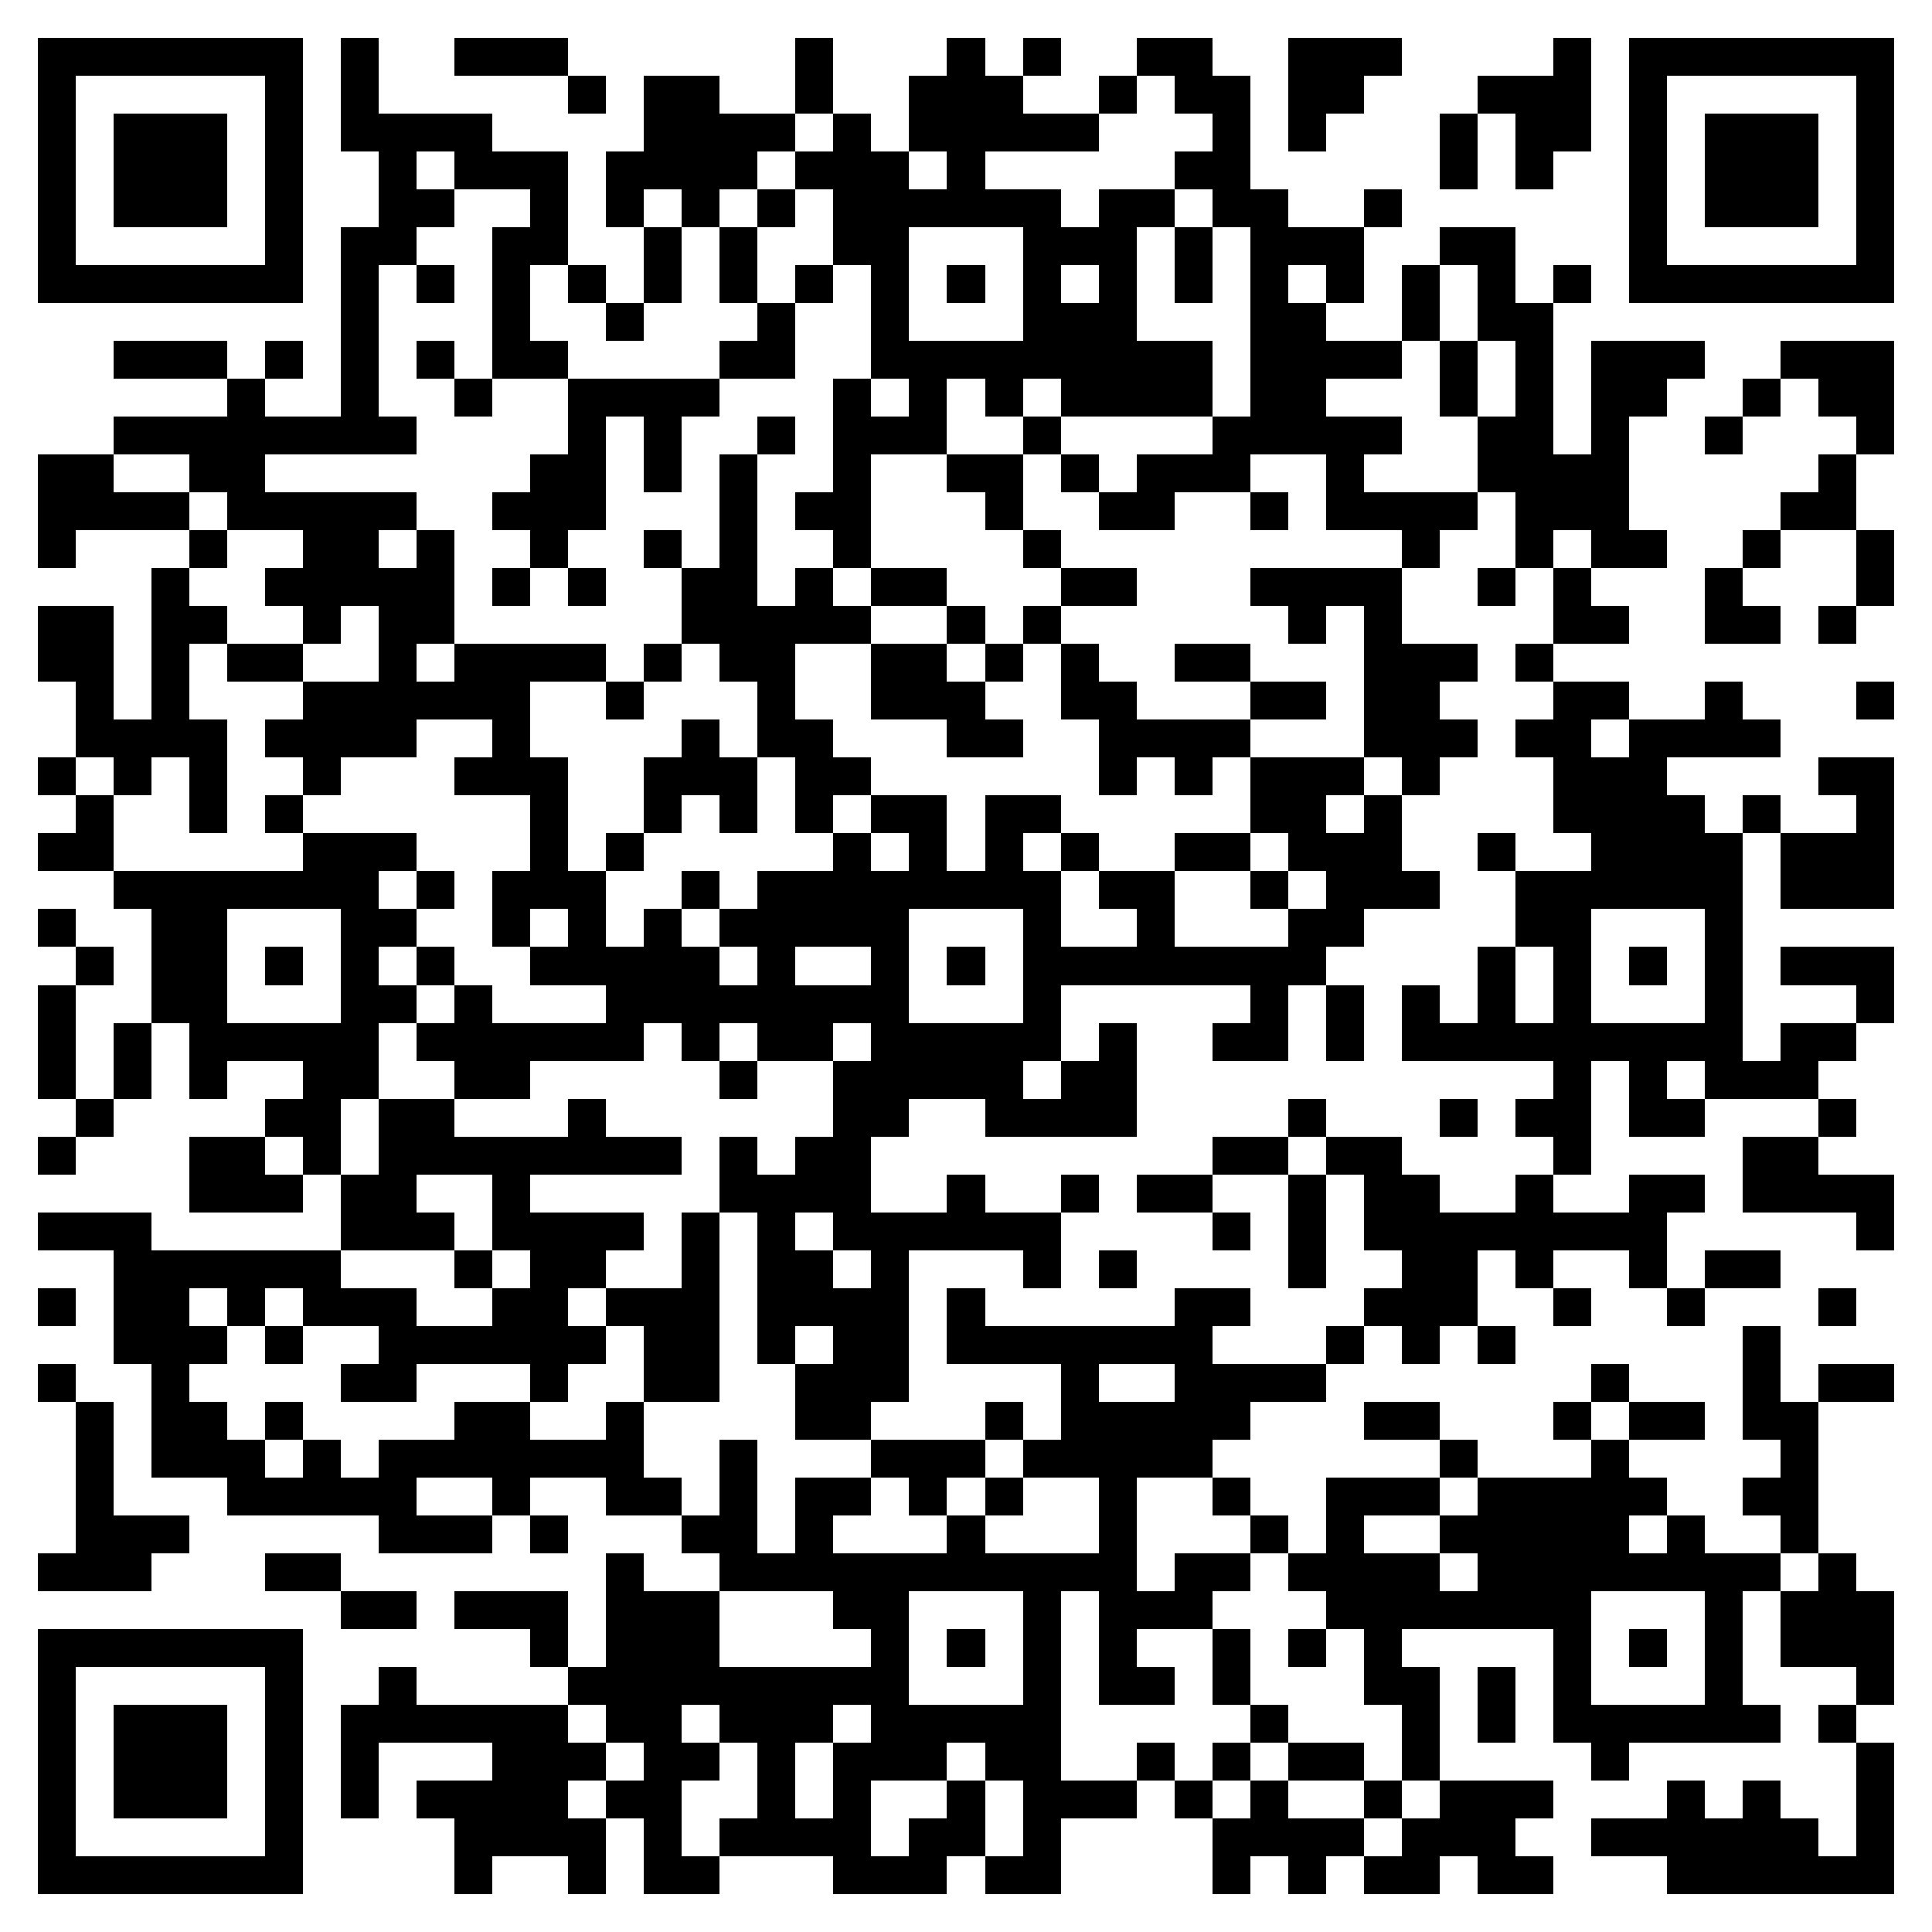 <svg xmlns="http://www.w3.org/2000/svg" width="2048" height="2048" viewBox="0 0 51 51" shape-rendering="crispEdges"><path fill="#FFFFFF" d="M0 0h51v51H0z"/><path stroke="#000000" d="M1 1.5h7m1 0h1m2 0h3m6 0h1m3 0h1m1 0h1m2 0h2m2 0h3m4 0h1m1 0h7M1 2.5h1m5 0h1m1 0h1m5 0h1m1 0h2m2 0h1m2 0h3m2 0h1m1 0h2m1 0h2m3 0h3m1 0h1m5 0h1M1 3.5h1m1 0h3m1 0h1m1 0h4m4 0h4m1 0h1m1 0h5m3 0h1m1 0h1m3 0h1m1 0h2m1 0h1m1 0h3m1 0h1M1 4.5h1m1 0h3m1 0h1m2 0h1m1 0h3m1 0h4m1 0h3m1 0h1m5 0h2m5 0h1m1 0h1m2 0h1m1 0h3m1 0h1M1 5.5h1m1 0h3m1 0h1m2 0h2m2 0h1m1 0h1m1 0h1m1 0h1m1 0h6m1 0h2m1 0h2m2 0h1m6 0h1m1 0h3m1 0h1M1 6.5h1m5 0h1m1 0h2m2 0h2m2 0h1m1 0h1m2 0h2m3 0h3m1 0h1m1 0h3m2 0h2m3 0h1m5 0h1M1 7.5h7m1 0h1m1 0h1m1 0h1m1 0h1m1 0h1m1 0h1m1 0h1m1 0h1m1 0h1m1 0h1m1 0h1m1 0h1m1 0h1m1 0h1m1 0h1m1 0h1m1 0h1m1 0h7M9 8.5h1m3 0h1m2 0h1m3 0h1m2 0h1m3 0h3m3 0h2m2 0h1m1 0h2M3 9.5h3m1 0h1m1 0h1m1 0h1m1 0h2m4 0h2m2 0h9m1 0h4m1 0h1m1 0h1m1 0h3m2 0h3M6 10.5h1m2 0h1m2 0h1m2 0h4m3 0h1m1 0h1m1 0h1m1 0h4m1 0h2m3 0h1m1 0h1m1 0h2m2 0h1m1 0h2M3 11.5h8m4 0h1m1 0h1m2 0h1m1 0h3m2 0h1m4 0h5m2 0h2m1 0h1m2 0h1m3 0h1M1 12.5h2m2 0h2m7 0h2m1 0h1m1 0h1m2 0h1m2 0h2m1 0h1m1 0h3m2 0h1m3 0h4m5 0h1M1 13.5h4m1 0h5m2 0h3m3 0h1m1 0h2m3 0h1m2 0h2m2 0h1m1 0h4m1 0h3m4 0h2M1 14.5h1m3 0h1m2 0h2m1 0h1m2 0h1m2 0h1m1 0h1m2 0h1m4 0h1m9 0h1m2 0h1m1 0h2m2 0h1m2 0h1M4 15.5h1m2 0h5m1 0h1m1 0h1m2 0h2m1 0h1m1 0h2m3 0h2m3 0h4m2 0h1m1 0h1m3 0h1m3 0h1M1 16.5h2m1 0h2m2 0h1m1 0h2m6 0h5m2 0h1m1 0h1m6 0h1m1 0h1m4 0h2m2 0h2m1 0h1M1 17.5h2m1 0h1m1 0h2m2 0h1m1 0h4m1 0h1m1 0h2m2 0h2m1 0h1m1 0h1m2 0h2m3 0h3m1 0h1M2 18.5h1m1 0h1m3 0h6m2 0h1m3 0h1m2 0h3m2 0h2m3 0h2m1 0h2m3 0h2m2 0h1m3 0h1M2 19.5h4m1 0h4m2 0h1m4 0h1m1 0h2m3 0h2m2 0h4m3 0h3m1 0h2m1 0h4M1 20.5h1m1 0h1m1 0h1m2 0h1m3 0h3m2 0h3m1 0h2m6 0h1m1 0h1m1 0h3m1 0h1m3 0h3m4 0h2M2 21.5h1m2 0h1m1 0h1m6 0h1m2 0h1m1 0h1m1 0h1m1 0h2m1 0h2m5 0h2m1 0h1m4 0h4m1 0h1m2 0h1M1 22.5h2m5 0h3m3 0h1m1 0h1m5 0h1m1 0h1m1 0h1m1 0h1m2 0h2m1 0h3m2 0h1m2 0h4m1 0h3M3 23.5h7m1 0h1m1 0h3m2 0h1m1 0h8m1 0h2m2 0h1m1 0h3m2 0h6m1 0h3M1 24.5h1m2 0h2m3 0h2m2 0h1m1 0h1m1 0h1m1 0h5m3 0h1m2 0h1m3 0h2m4 0h2m3 0h1M2 25.5h1m1 0h2m1 0h1m1 0h1m1 0h1m2 0h5m1 0h1m2 0h1m1 0h1m1 0h8m4 0h1m1 0h1m1 0h1m1 0h1m1 0h3M1 26.5h1m2 0h2m3 0h2m1 0h1m3 0h8m3 0h1m5 0h1m1 0h1m1 0h1m1 0h1m1 0h1m3 0h1m3 0h1M1 27.5h1m1 0h1m1 0h5m1 0h6m1 0h1m1 0h2m1 0h5m1 0h1m2 0h2m1 0h1m1 0h9m1 0h2M1 28.5h1m1 0h1m1 0h1m2 0h2m2 0h2m5 0h1m2 0h5m1 0h2m11 0h1m1 0h1m1 0h3M2 29.5h1m4 0h2m1 0h2m3 0h1m6 0h2m2 0h4m4 0h1m3 0h1m1 0h2m1 0h2m3 0h1M1 30.5h1m3 0h2m1 0h1m1 0h8m1 0h1m1 0h2m9 0h2m1 0h2m4 0h1m4 0h2M5 31.5h3m1 0h2m2 0h1m5 0h4m2 0h1m2 0h1m1 0h2m2 0h1m1 0h2m2 0h1m2 0h2m1 0h4M1 32.5h3m5 0h3m1 0h4m1 0h1m1 0h1m1 0h6m4 0h1m1 0h1m1 0h8m5 0h1M3 33.5h6m3 0h1m1 0h2m2 0h1m1 0h2m1 0h1m3 0h1m1 0h1m4 0h1m2 0h2m1 0h1m2 0h1m1 0h2M1 34.5h1m1 0h2m1 0h1m1 0h3m2 0h2m1 0h3m1 0h4m1 0h1m5 0h2m3 0h3m2 0h1m2 0h1m3 0h1M3 35.5h3m1 0h1m2 0h6m1 0h2m1 0h1m1 0h2m1 0h7m3 0h1m1 0h1m1 0h1m6 0h1M1 36.5h1m2 0h1m4 0h2m3 0h1m2 0h2m2 0h3m4 0h1m2 0h4m7 0h1m3 0h1m1 0h2M2 37.5h1m1 0h2m1 0h1m4 0h2m2 0h1m4 0h2m3 0h1m1 0h5m3 0h2m3 0h1m1 0h2m1 0h2M2 38.5h1m1 0h3m1 0h1m1 0h7m2 0h1m3 0h3m1 0h5m6 0h1m3 0h1m4 0h1M2 39.5h1m3 0h5m2 0h1m2 0h2m1 0h1m1 0h2m1 0h1m1 0h1m2 0h1m2 0h1m2 0h3m1 0h5m2 0h2M2 40.5h3m5 0h3m1 0h1m3 0h2m1 0h1m3 0h1m3 0h1m3 0h1m1 0h1m2 0h5m1 0h1m2 0h1M1 41.5h3m3 0h2m7 0h1m2 0h11m1 0h2m1 0h4m1 0h8m1 0h1M9 42.5h2m1 0h3m1 0h3m3 0h2m3 0h1m1 0h3m3 0h7m3 0h1m1 0h3M1 43.5h7m6 0h1m1 0h3m4 0h1m1 0h1m1 0h1m1 0h1m2 0h1m1 0h1m1 0h1m4 0h1m1 0h1m1 0h1m1 0h3M1 44.5h1m5 0h1m2 0h1m4 0h9m3 0h1m1 0h2m1 0h1m3 0h2m1 0h1m1 0h1m3 0h1m3 0h1M1 45.5h1m1 0h3m1 0h1m1 0h6m1 0h2m1 0h3m1 0h5m5 0h1m3 0h1m1 0h1m1 0h6m1 0h1M1 46.5h1m1 0h3m1 0h1m1 0h1m3 0h3m1 0h2m1 0h1m1 0h3m1 0h2m2 0h1m1 0h1m1 0h2m1 0h1m4 0h1m6 0h1M1 47.5h1m1 0h3m1 0h1m1 0h1m1 0h4m1 0h2m2 0h1m1 0h1m2 0h1m1 0h3m1 0h1m1 0h1m2 0h1m1 0h3m3 0h1m1 0h1m2 0h1M1 48.5h1m5 0h1m4 0h4m1 0h1m1 0h4m1 0h2m1 0h1m4 0h4m1 0h3m2 0h6m1 0h1M1 49.5h7m4 0h1m2 0h1m1 0h2m3 0h3m1 0h2m4 0h1m1 0h1m1 0h2m1 0h2m3 0h6"/></svg>
